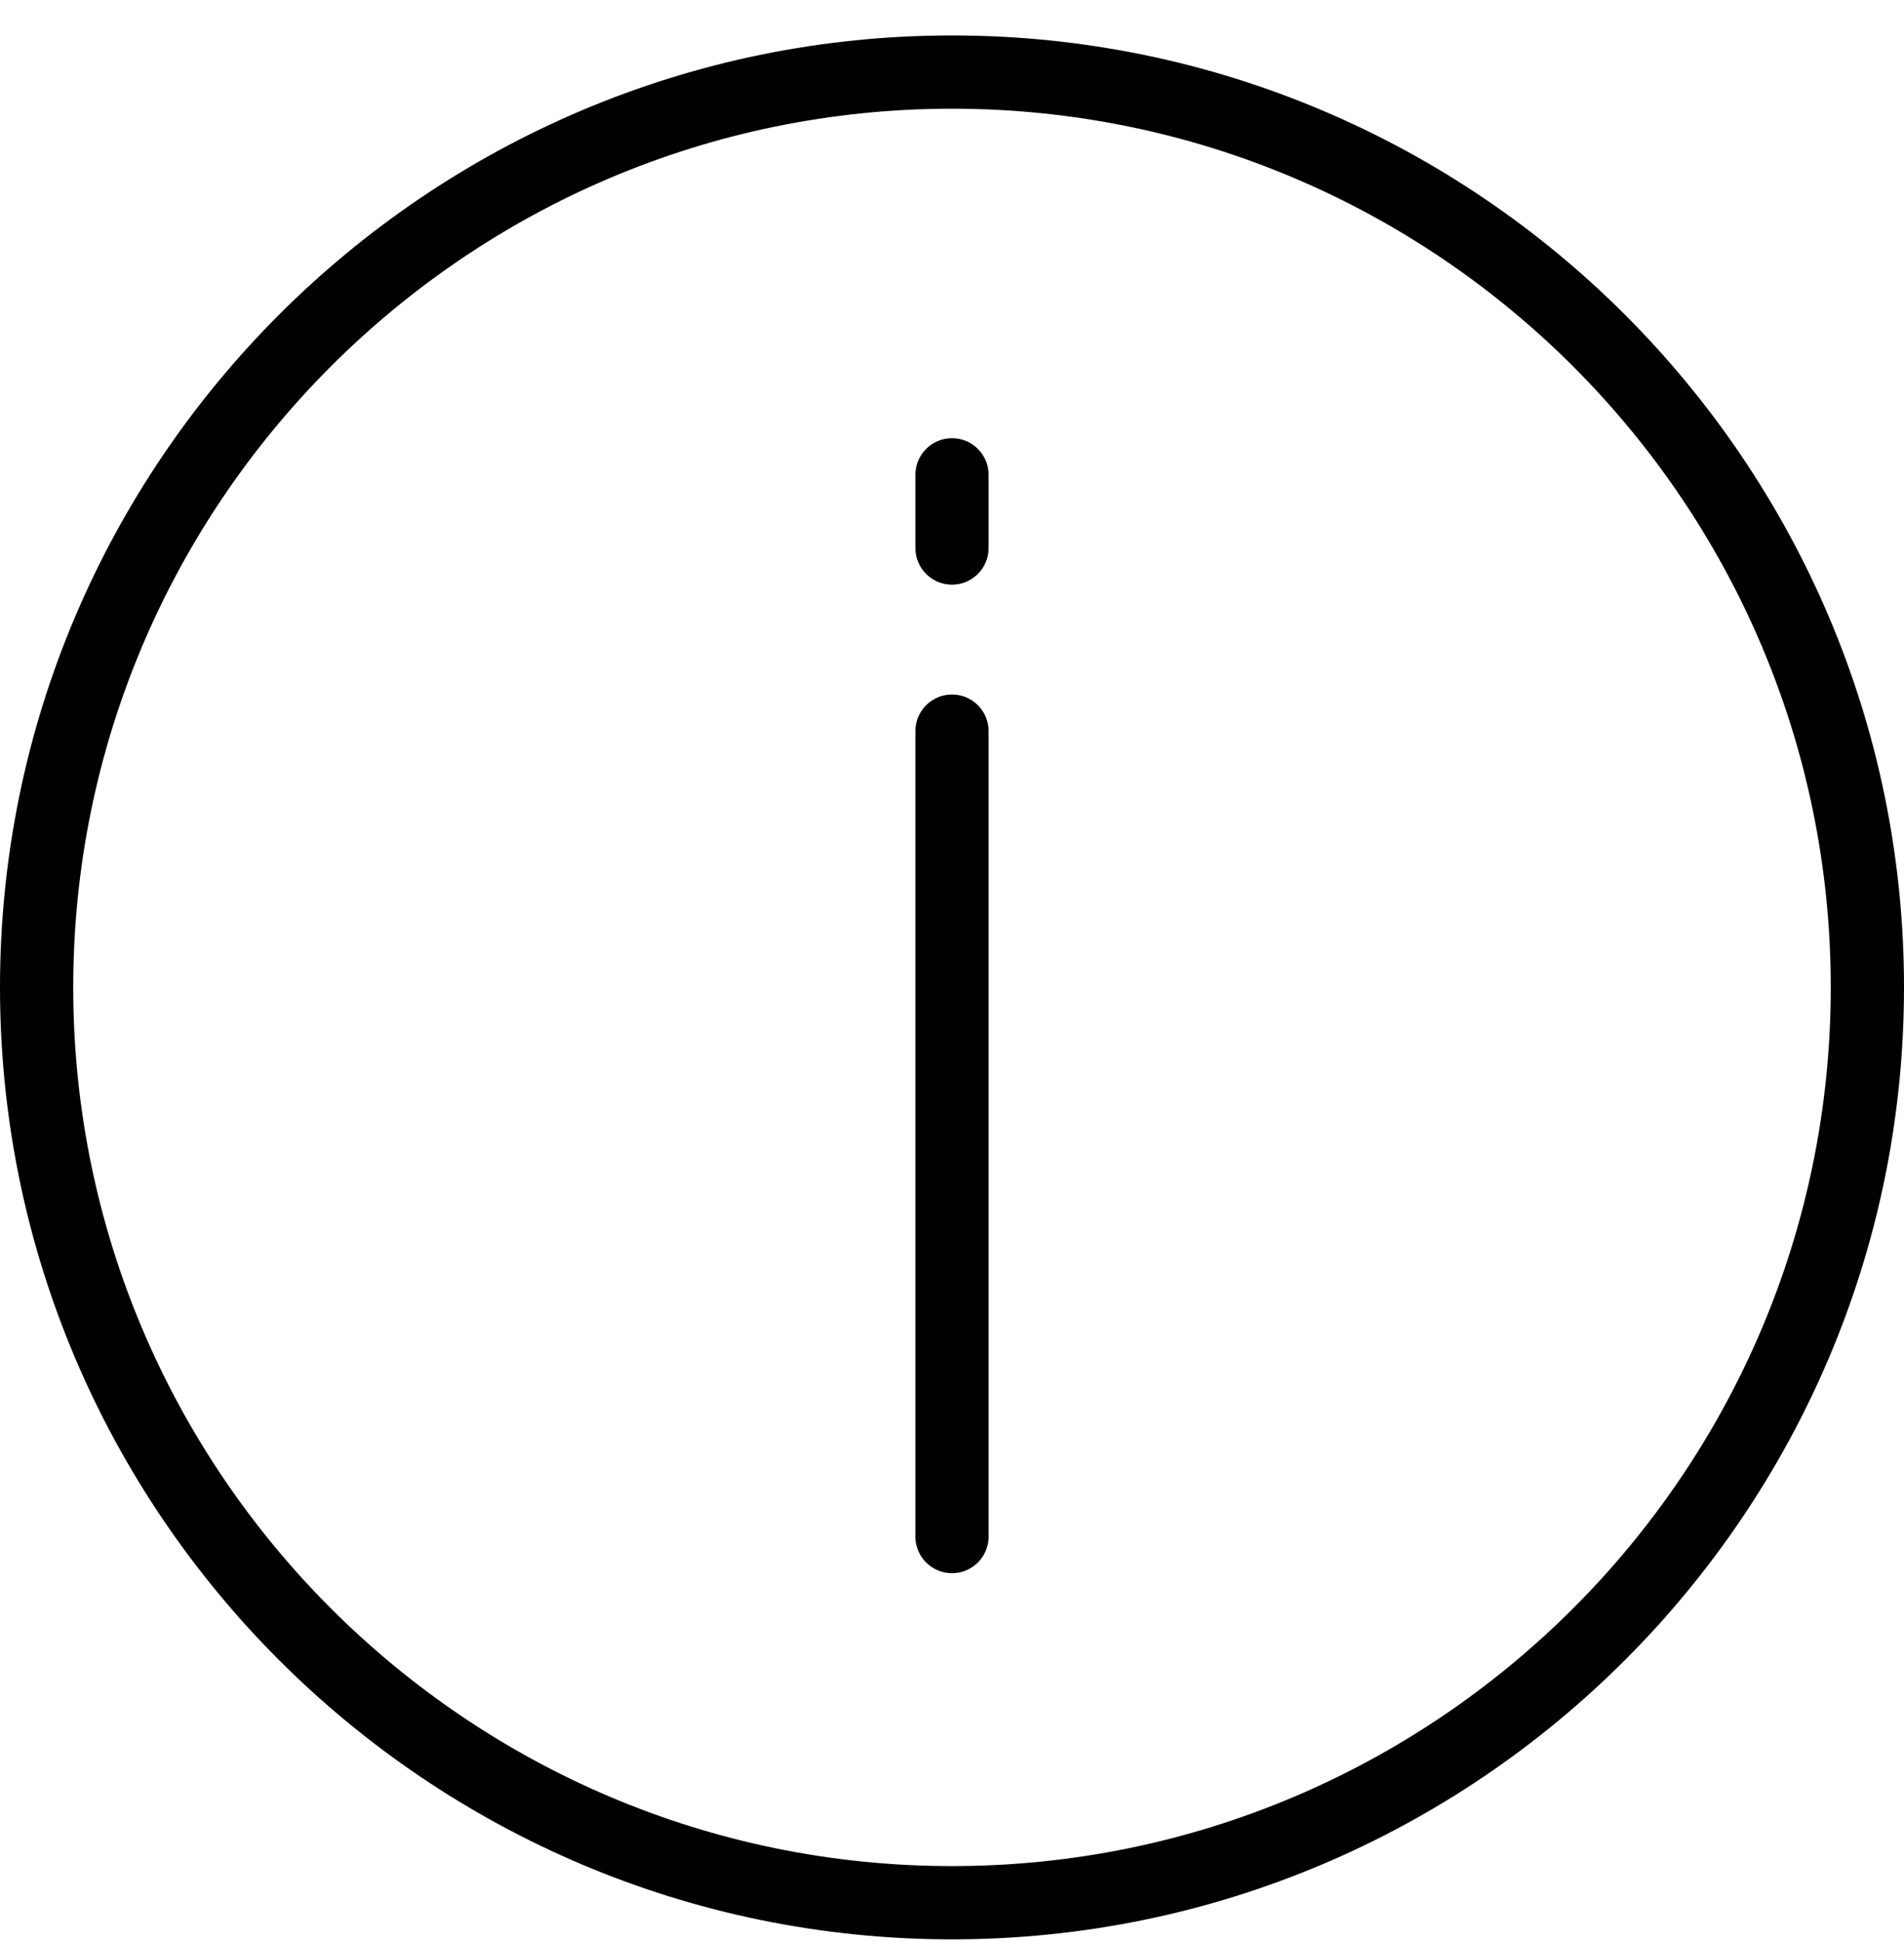 <svg width="52" height="53" viewBox="0 0 52 53" fill="none" xmlns="http://www.w3.org/2000/svg">
<path d="M26 52.953C40.336 52.953 52 41.293 52 26.96C52 12.628 40.336 0.968 26 0.968C11.664 0.968 -3.52532e-06 12.628 -2.27231e-06 26.96C-1.01931e-06 41.293 11.664 52.953 26 52.953ZM26 2.968C39.233 2.968 50 13.732 50 26.96C50 40.19 39.233 50.953 26 50.953C12.767 50.953 2 40.19 2 26.96C2 13.732 12.767 2.968 26 2.968Z" fill="black"/>
<path d="M26 42.956C26.552 42.956 27 42.509 27 41.956L27 19.963C27 19.41 26.552 18.963 26 18.963C25.448 18.963 25 19.41 25 19.963L25 41.956C25 42.509 25.448 42.956 26 42.956Z" fill="black"/>
<path d="M26 15.964C26.552 15.964 27 15.517 27 14.964L27 12.965C27 12.412 26.552 11.965 26 11.965C25.448 11.965 25 12.412 25 12.965L25 14.964C25 15.517 25.448 15.964 26 15.964Z" fill="black"/>
</svg>
